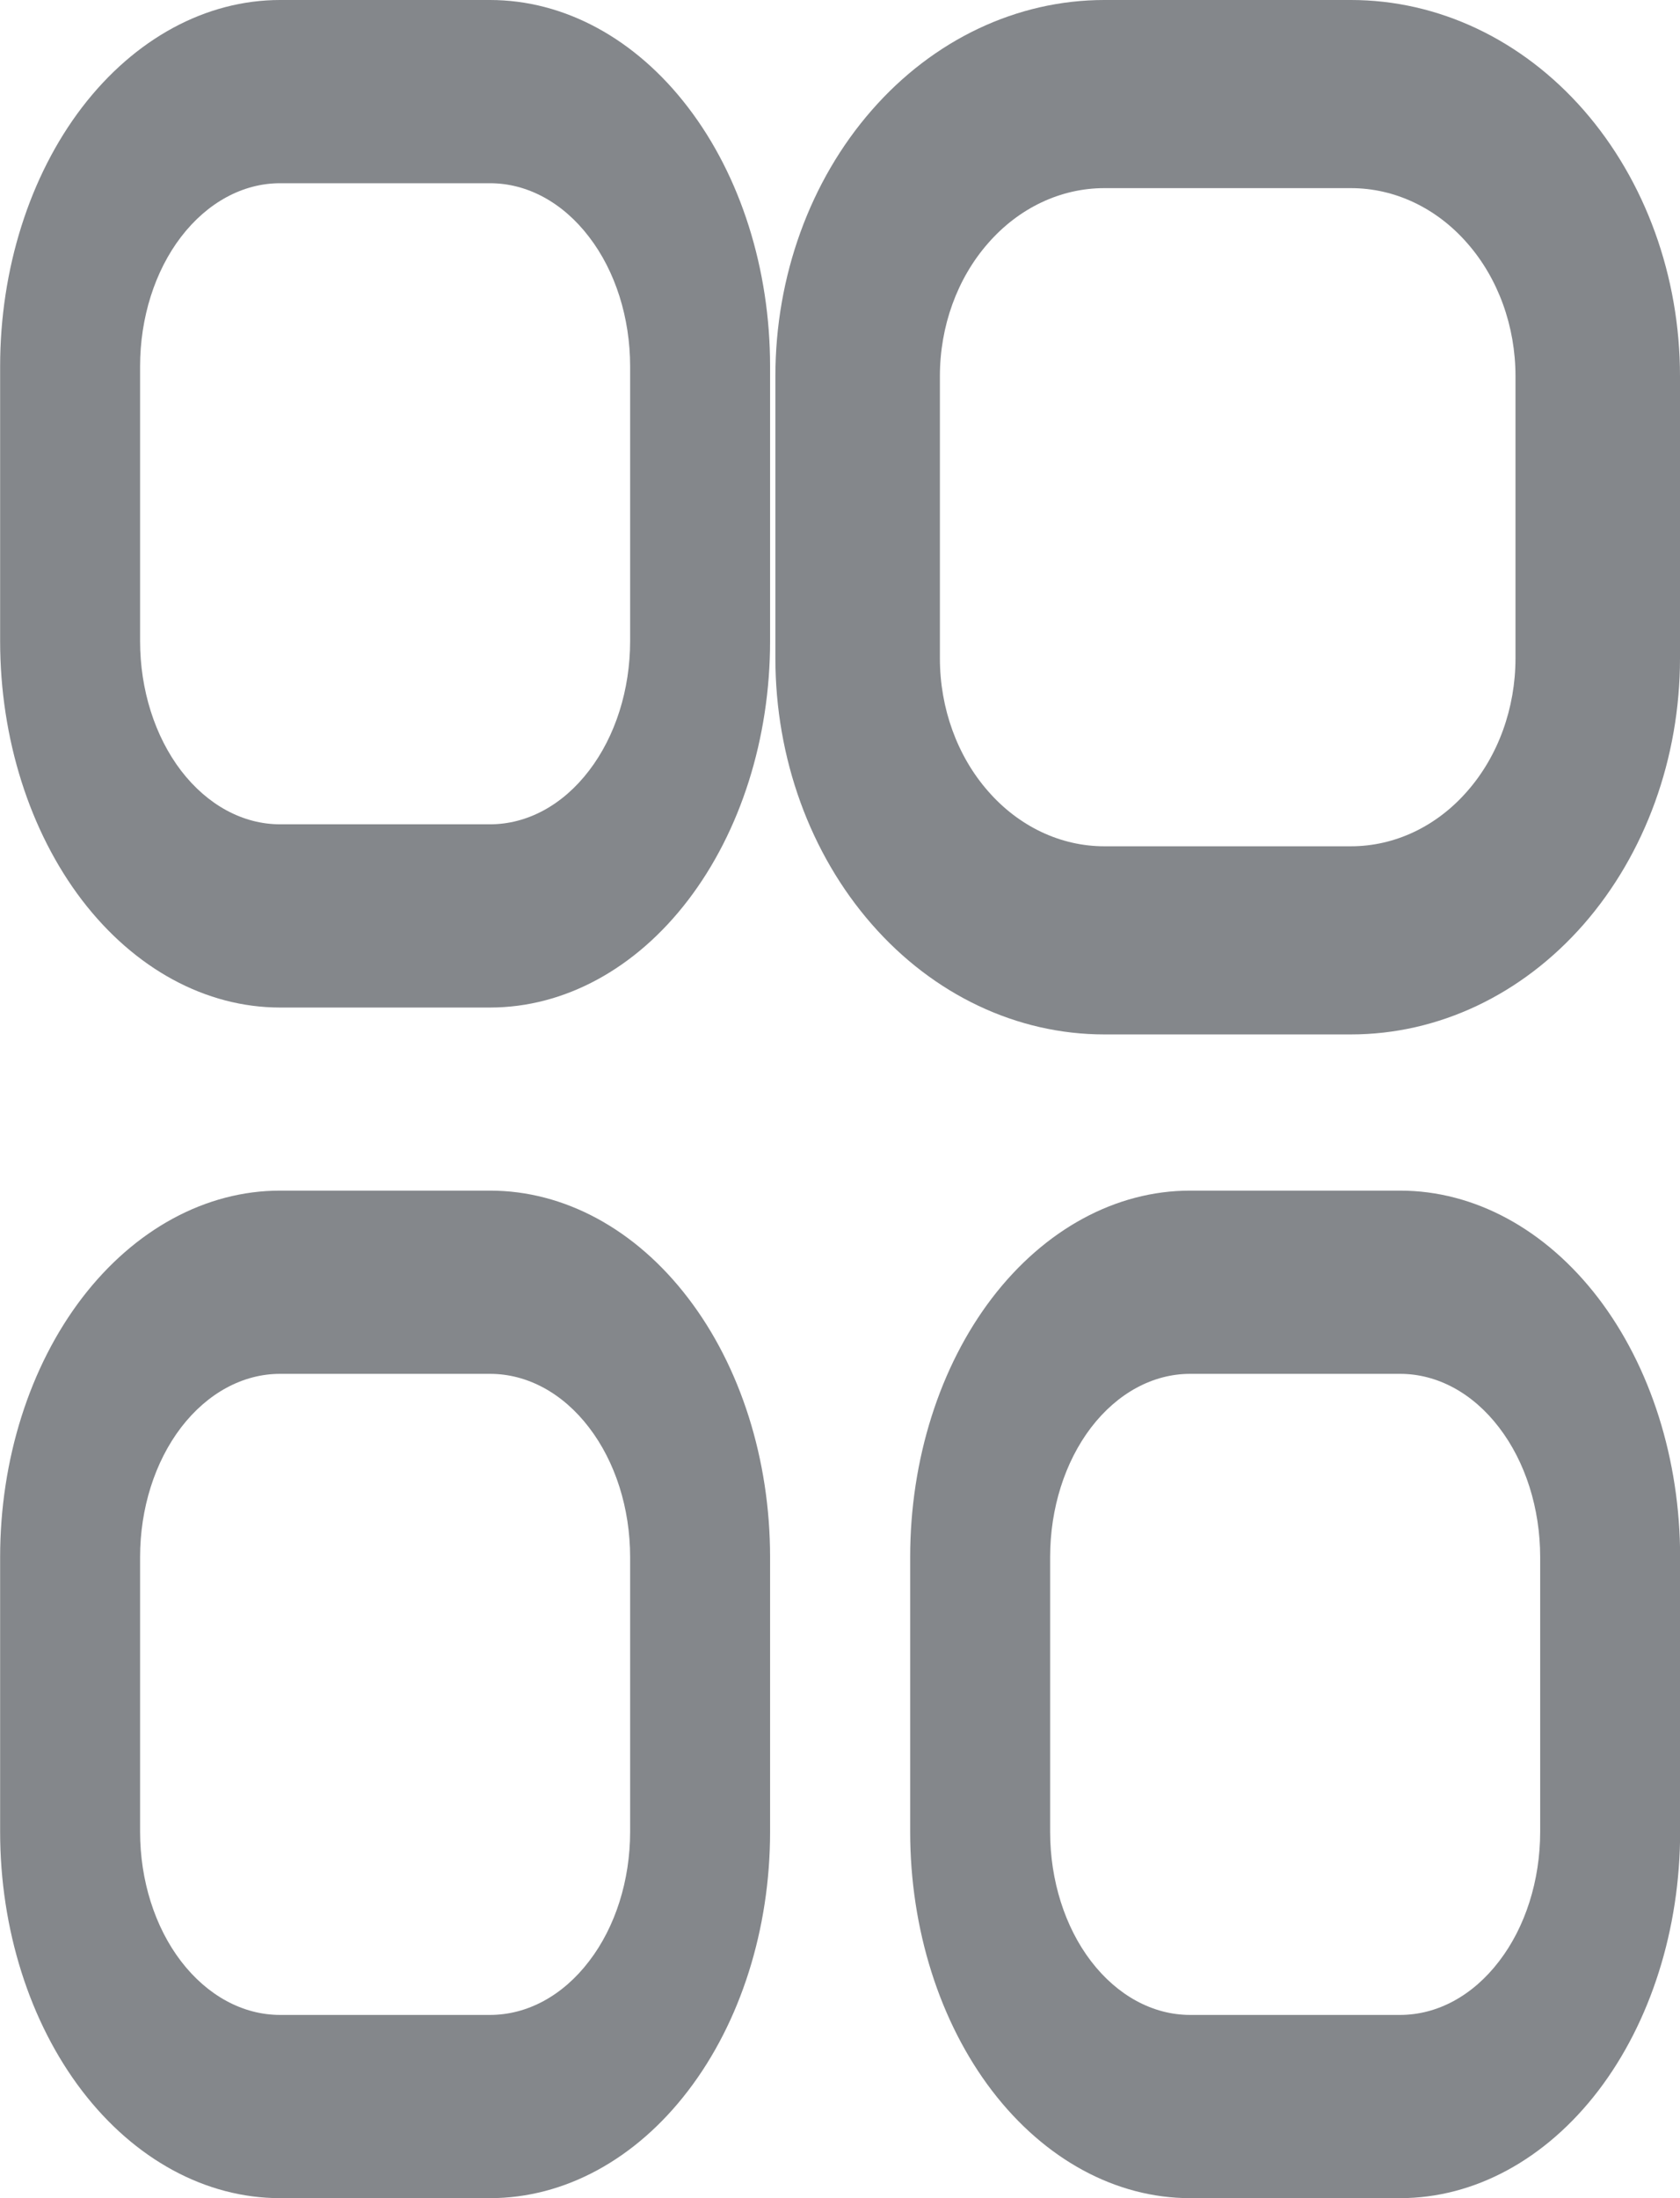 <svg width="13" height="17" viewBox="0 0 13 17" fill="none" xmlns="http://www.w3.org/2000/svg"><g clip-path="url(#clip0_2005_334)"><path d="M3.792 0H2.167C1.593 0 1.042 0.299 0.635 0.83C0.229 1.361 0.001 2.082 0.001 2.833L0.001 4.958C0.001 5.71 0.229 6.43 0.635 6.962C1.042 7.493 1.593 7.792 2.167 7.792H3.792C4.367 7.792 4.918 7.493 5.324 6.962C5.731 6.43 5.959 5.71 5.959 4.958V2.833C5.959 2.082 5.731 1.361 5.324 0.83C4.918 0.299 4.367 0 3.792 0V0ZM4.876 4.958C4.876 5.334 4.762 5.694 4.558 5.96C4.355 6.226 4.08 6.375 3.792 6.375H2.167C1.88 6.375 1.605 6.226 1.401 5.96C1.198 5.694 1.084 5.334 1.084 4.958V2.833C1.084 2.458 1.198 2.097 1.401 1.832C1.605 1.566 1.88 1.417 2.167 1.417H3.792C4.08 1.417 4.355 1.566 4.558 1.832C4.762 2.097 4.876 2.458 4.876 2.833V4.958Z" fill="#84878B"/><path d="M10.454 0H8.545C7.87 0 7.223 0.306 6.746 0.852C6.268 1.398 6 2.138 6 2.909L6 5.091C6 5.862 6.268 6.602 6.746 7.148C7.223 7.694 7.87 8 8.545 8H10.454C11.13 8 11.777 7.694 12.255 7.148C12.732 6.602 13 5.862 13 5.091V2.909C13 2.138 12.732 1.398 12.255 0.852C11.777 0.306 11.13 0 10.454 0V0ZM11.727 5.091C11.727 5.477 11.593 5.847 11.354 6.119C11.116 6.392 10.792 6.545 10.454 6.545H8.545C8.208 6.545 7.884 6.392 7.646 6.119C7.407 5.847 7.273 5.477 7.273 5.091V2.909C7.273 2.523 7.407 2.153 7.646 1.881C7.884 1.608 8.208 1.455 8.545 1.455H10.454C10.792 1.455 11.116 1.608 11.354 1.881C11.593 2.153 11.727 2.523 11.727 2.909V5.091Z" fill="#84878B"/><path d="M3.792 9.208H2.167C1.593 9.208 1.042 9.507 0.635 10.038C0.229 10.569 0.001 11.29 0.001 12.042L0.001 14.167C0.001 14.918 0.229 15.639 0.635 16.17C1.042 16.701 1.593 17 2.167 17H3.792C4.367 17 4.918 16.701 5.324 16.17C5.731 15.639 5.959 14.918 5.959 14.167V12.042C5.959 11.29 5.731 10.569 5.324 10.038C4.918 9.507 4.367 9.208 3.792 9.208ZM4.876 14.167C4.876 14.542 4.762 14.903 4.558 15.168C4.355 15.434 4.08 15.583 3.792 15.583H2.167C1.88 15.583 1.605 15.434 1.401 15.168C1.198 14.903 1.084 14.542 1.084 14.167V12.042C1.084 11.666 1.198 11.306 1.401 11.04C1.605 10.774 1.88 10.625 2.167 10.625H3.792C4.08 10.625 4.355 10.774 4.558 11.04C4.762 11.306 4.876 11.666 4.876 12.042V14.167Z" fill="#84878B"/><path d="M10.834 9.208H9.209C8.635 9.208 8.084 9.507 7.677 10.038C7.271 10.569 7.043 11.29 7.043 12.042V14.167C7.043 14.918 7.271 15.639 7.677 16.17C8.084 16.701 8.635 17 9.209 17H10.834C11.409 17 11.96 16.701 12.367 16.17C12.773 15.639 13.001 14.918 13.001 14.167V12.042C13.001 11.29 12.773 10.569 12.367 10.038C11.96 9.507 11.409 9.208 10.834 9.208ZM11.918 14.167C11.918 14.542 11.804 14.903 11.6 15.168C11.397 15.434 11.122 15.583 10.834 15.583H9.209C8.922 15.583 8.647 15.434 8.443 15.168C8.24 14.903 8.126 14.542 8.126 14.167V12.042C8.126 11.666 8.24 11.306 8.443 11.04C8.647 10.774 8.922 10.625 9.209 10.625H10.834C11.122 10.625 11.397 10.774 11.6 11.04C11.804 11.306 11.918 11.666 11.918 12.042V14.167Z" fill="#84878B"/></g><defs><clipPath id="clip0_2005_334"><rect width="13" height="17" fill="white"/></clipPath></defs></svg>